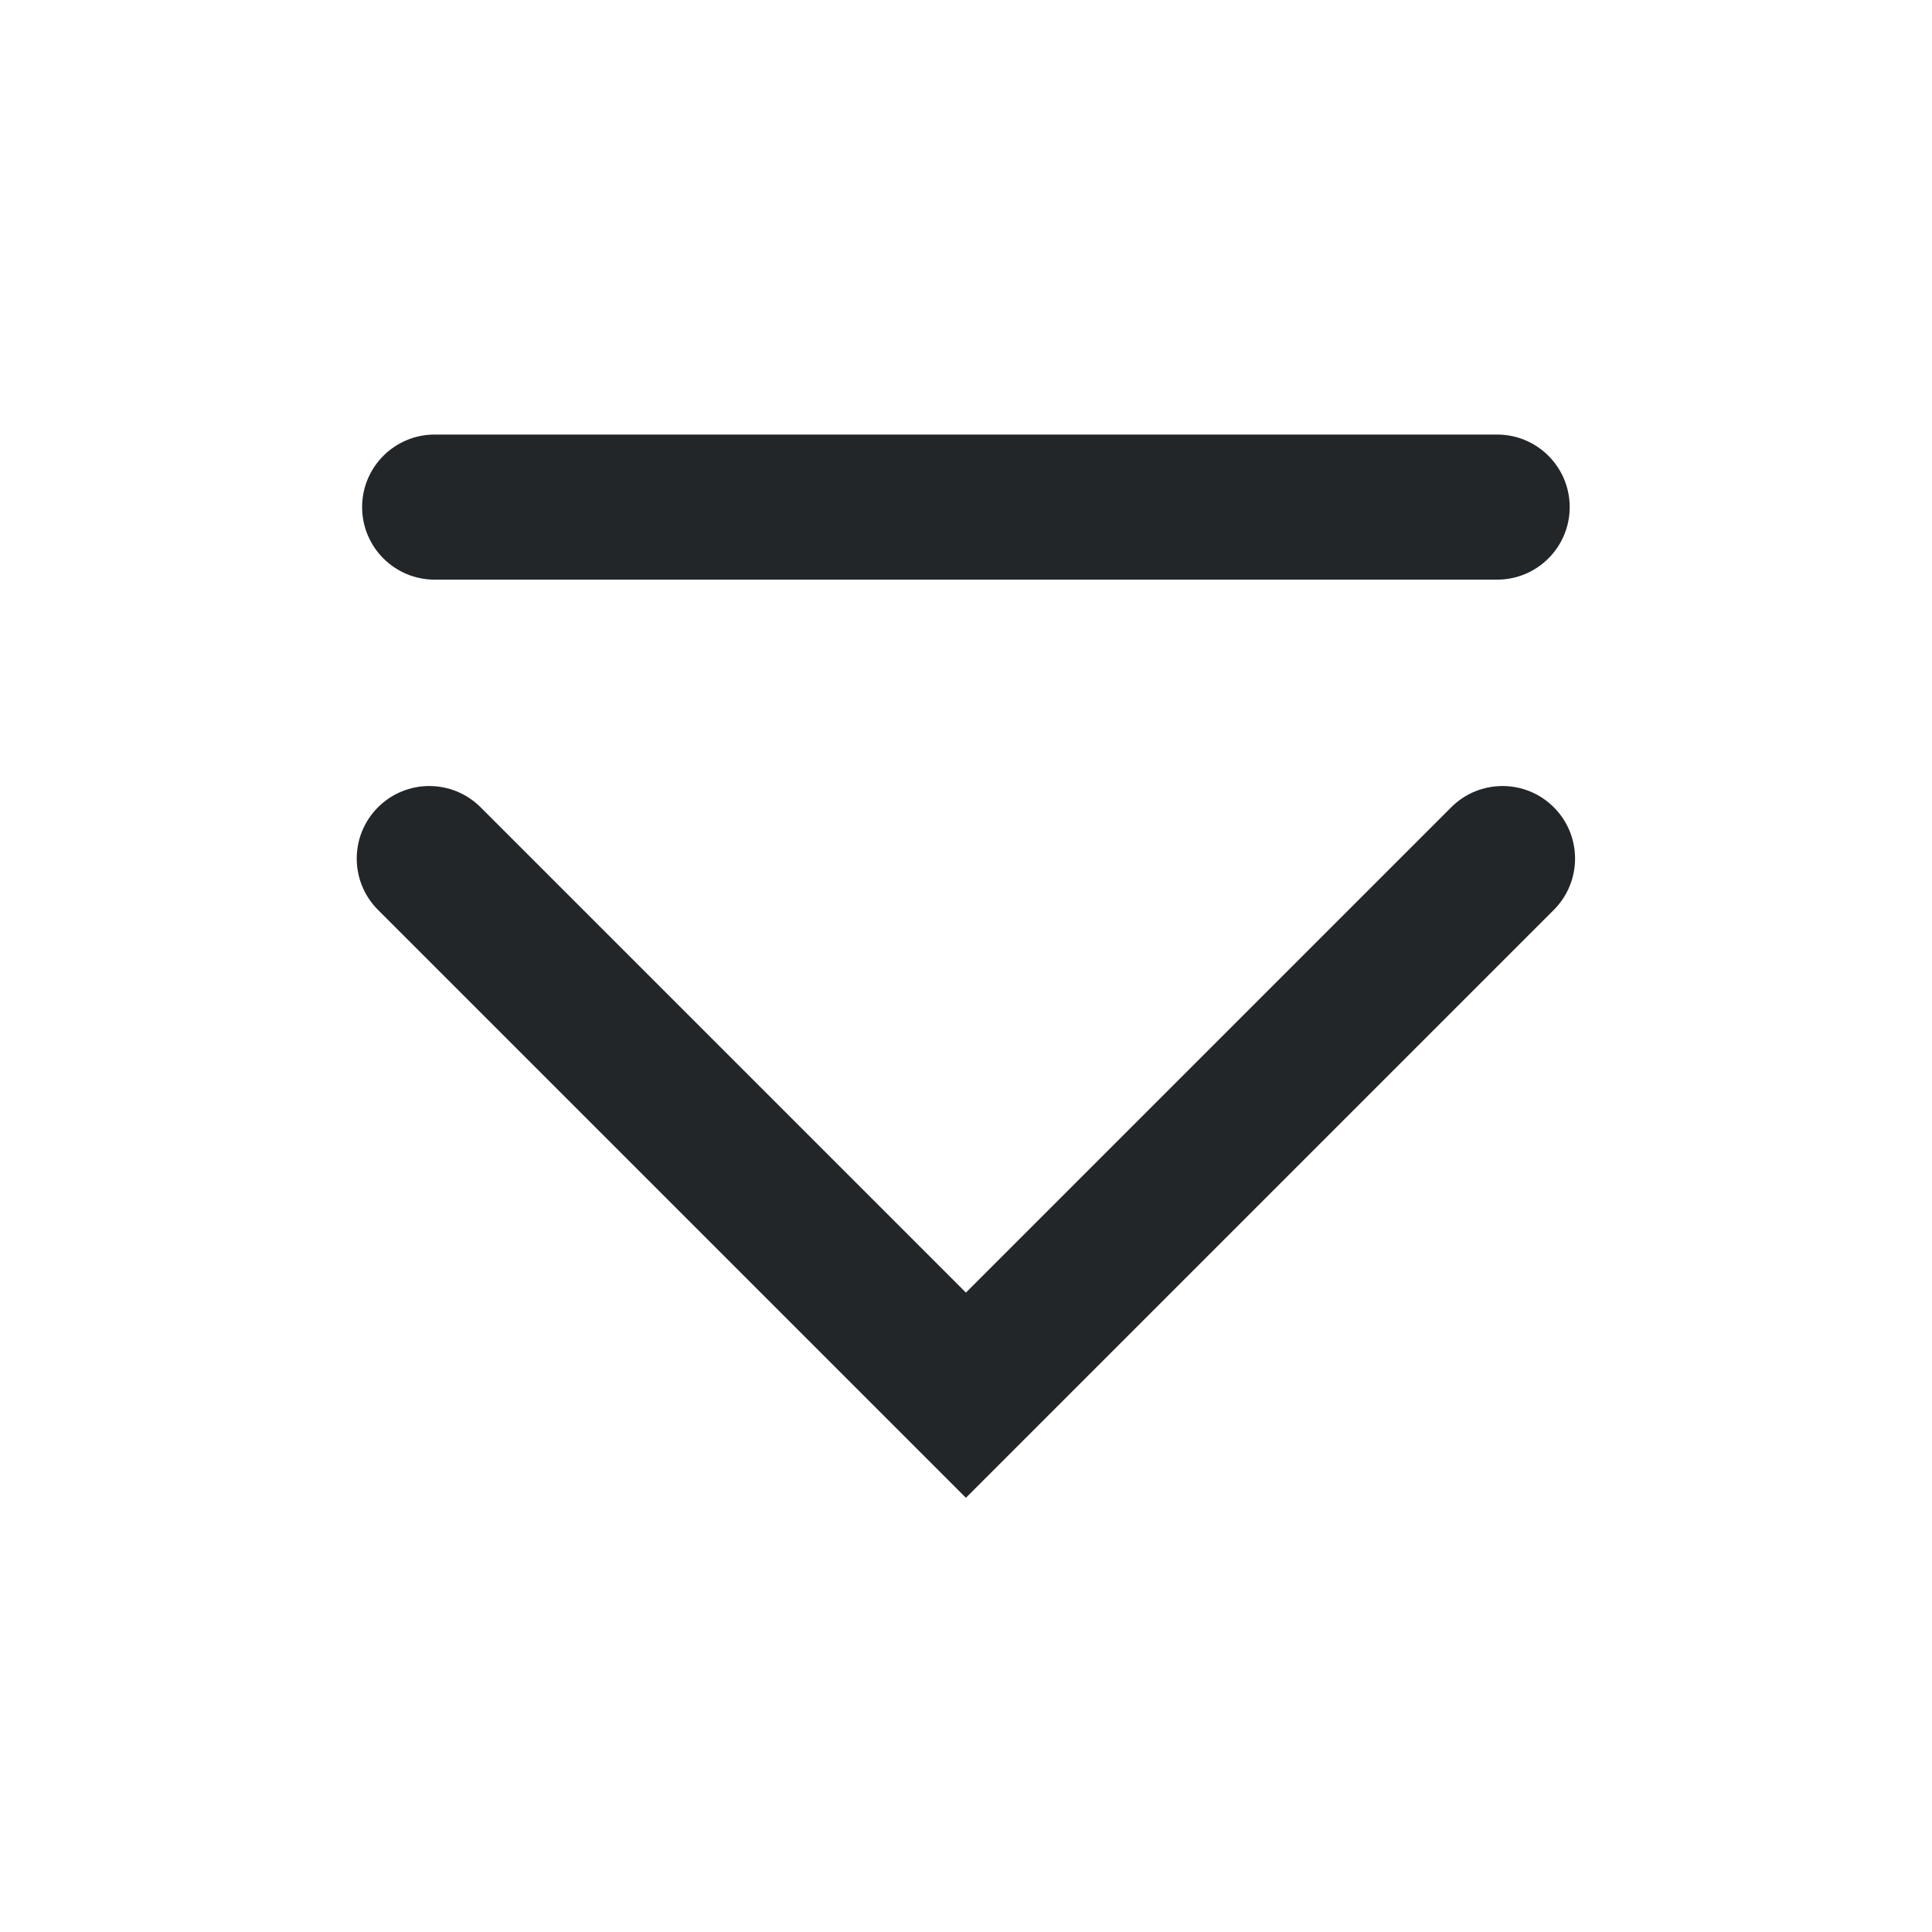 <?xml version='1.0' encoding='UTF-8' standalone='no'?>
<svg baseProfile="tiny" height="4.233mm" version="1.2" viewBox="0 0 40 40" width="4.233mm" xmlns="http://www.w3.org/2000/svg" xmlns:xlink="http://www.w3.org/1999/xlink">
    <style id="current-color-scheme" type="text/css">.ColorScheme-Text {color:#232629;}</style>
    <title>Qt SVG Document</title>
    <desc>Auto-generated by Helium window decoration</desc>
    <defs/>
    <g fill="none" fill-rule="evenodd" stroke="black" stroke-linecap="square" stroke-linejoin="bevel" stroke-width="1">
        <g class="ColorScheme-Text" fill="currentColor" fill-opacity="1" font-family="Adwaita Sans" font-size="33.333" font-style="normal" font-weight="400" stroke="none" transform="matrix(2.222,0,0,2.222,0,0)">
            <path d="M4.05,4.049 L13.95,4.049 C14.323,4.049 14.626,4.352 14.626,4.725 C14.626,5.098 14.323,5.401 13.95,5.401 L4.05,5.401 C3.677,5.401 3.374,5.098 3.374,4.725 C3.374,4.352 3.677,4.049 4.05,4.049 " fill-rule="nonzero" vector-effect="none"/>
            <path d="M4.478,7.522 L9.478,12.522 L9,13 L8.522,12.522 L13.522,7.522 C13.786,7.258 14.214,7.258 14.478,7.522 C14.742,7.786 14.742,8.214 14.478,8.478 L9.478,13.478 L9,13.956 L8.522,13.478 L3.522,8.478 C3.258,8.214 3.258,7.786 3.522,7.522 C3.786,7.258 4.214,7.258 4.478,7.522 " fill-rule="nonzero" vector-effect="none"/>
        </g>
    </g>
</svg>
